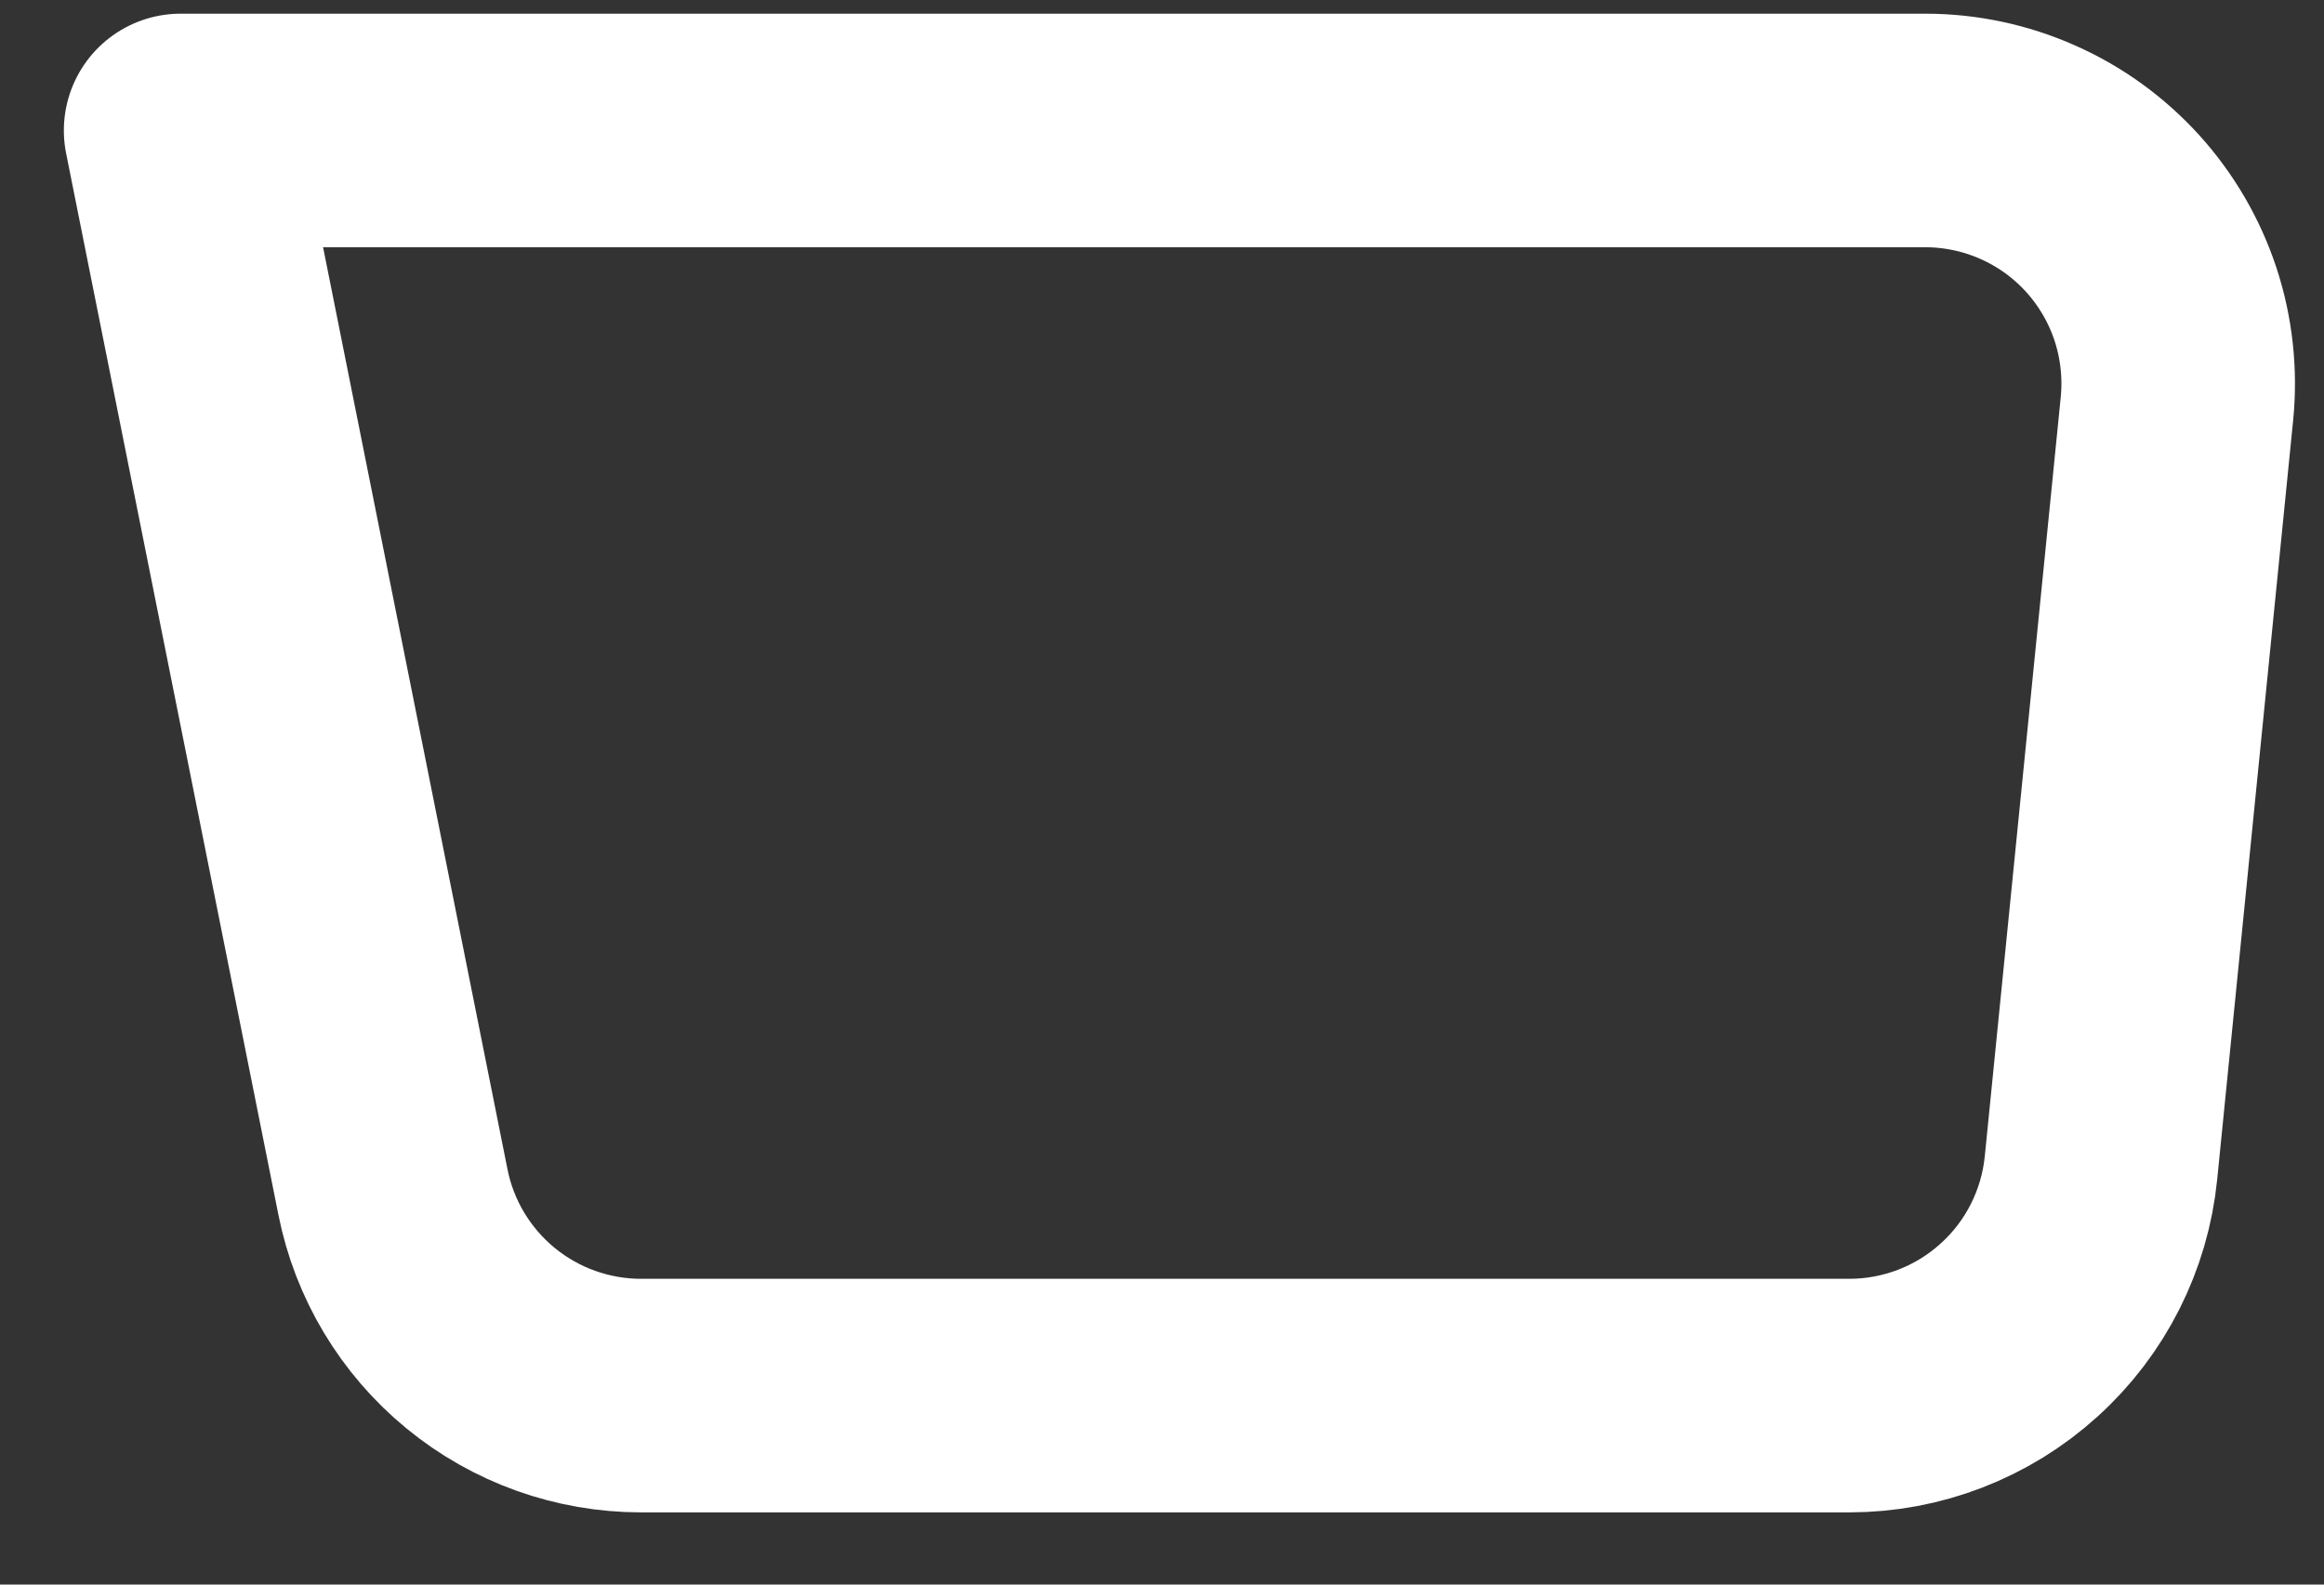 <svg width="22" height="15" viewBox="0 0 22 15" fill="none" xmlns="http://www.w3.org/2000/svg">
<rect x="0" y="0" width="22" height="15" fill="#333333" stroke="none"/>
<path d="M1.71 1.235H18.225C18.559 1.235 18.89 1.305 19.196 1.441C19.502 1.576 19.776 1.775 20.001 2.023C20.225 2.271 20.395 2.563 20.5 2.881C20.604 3.199 20.641 3.535 20.608 3.868L19.889 11.054C19.83 11.645 19.554 12.193 19.113 12.591C18.673 12.99 18.1 13.211 17.506 13.211H6.069C5.515 13.211 4.978 13.019 4.55 12.668C4.122 12.317 3.828 11.828 3.72 11.285L1.71 1.235Z" stroke="white" stroke-width="2.211" stroke-linejoin="round"/>
</svg>

